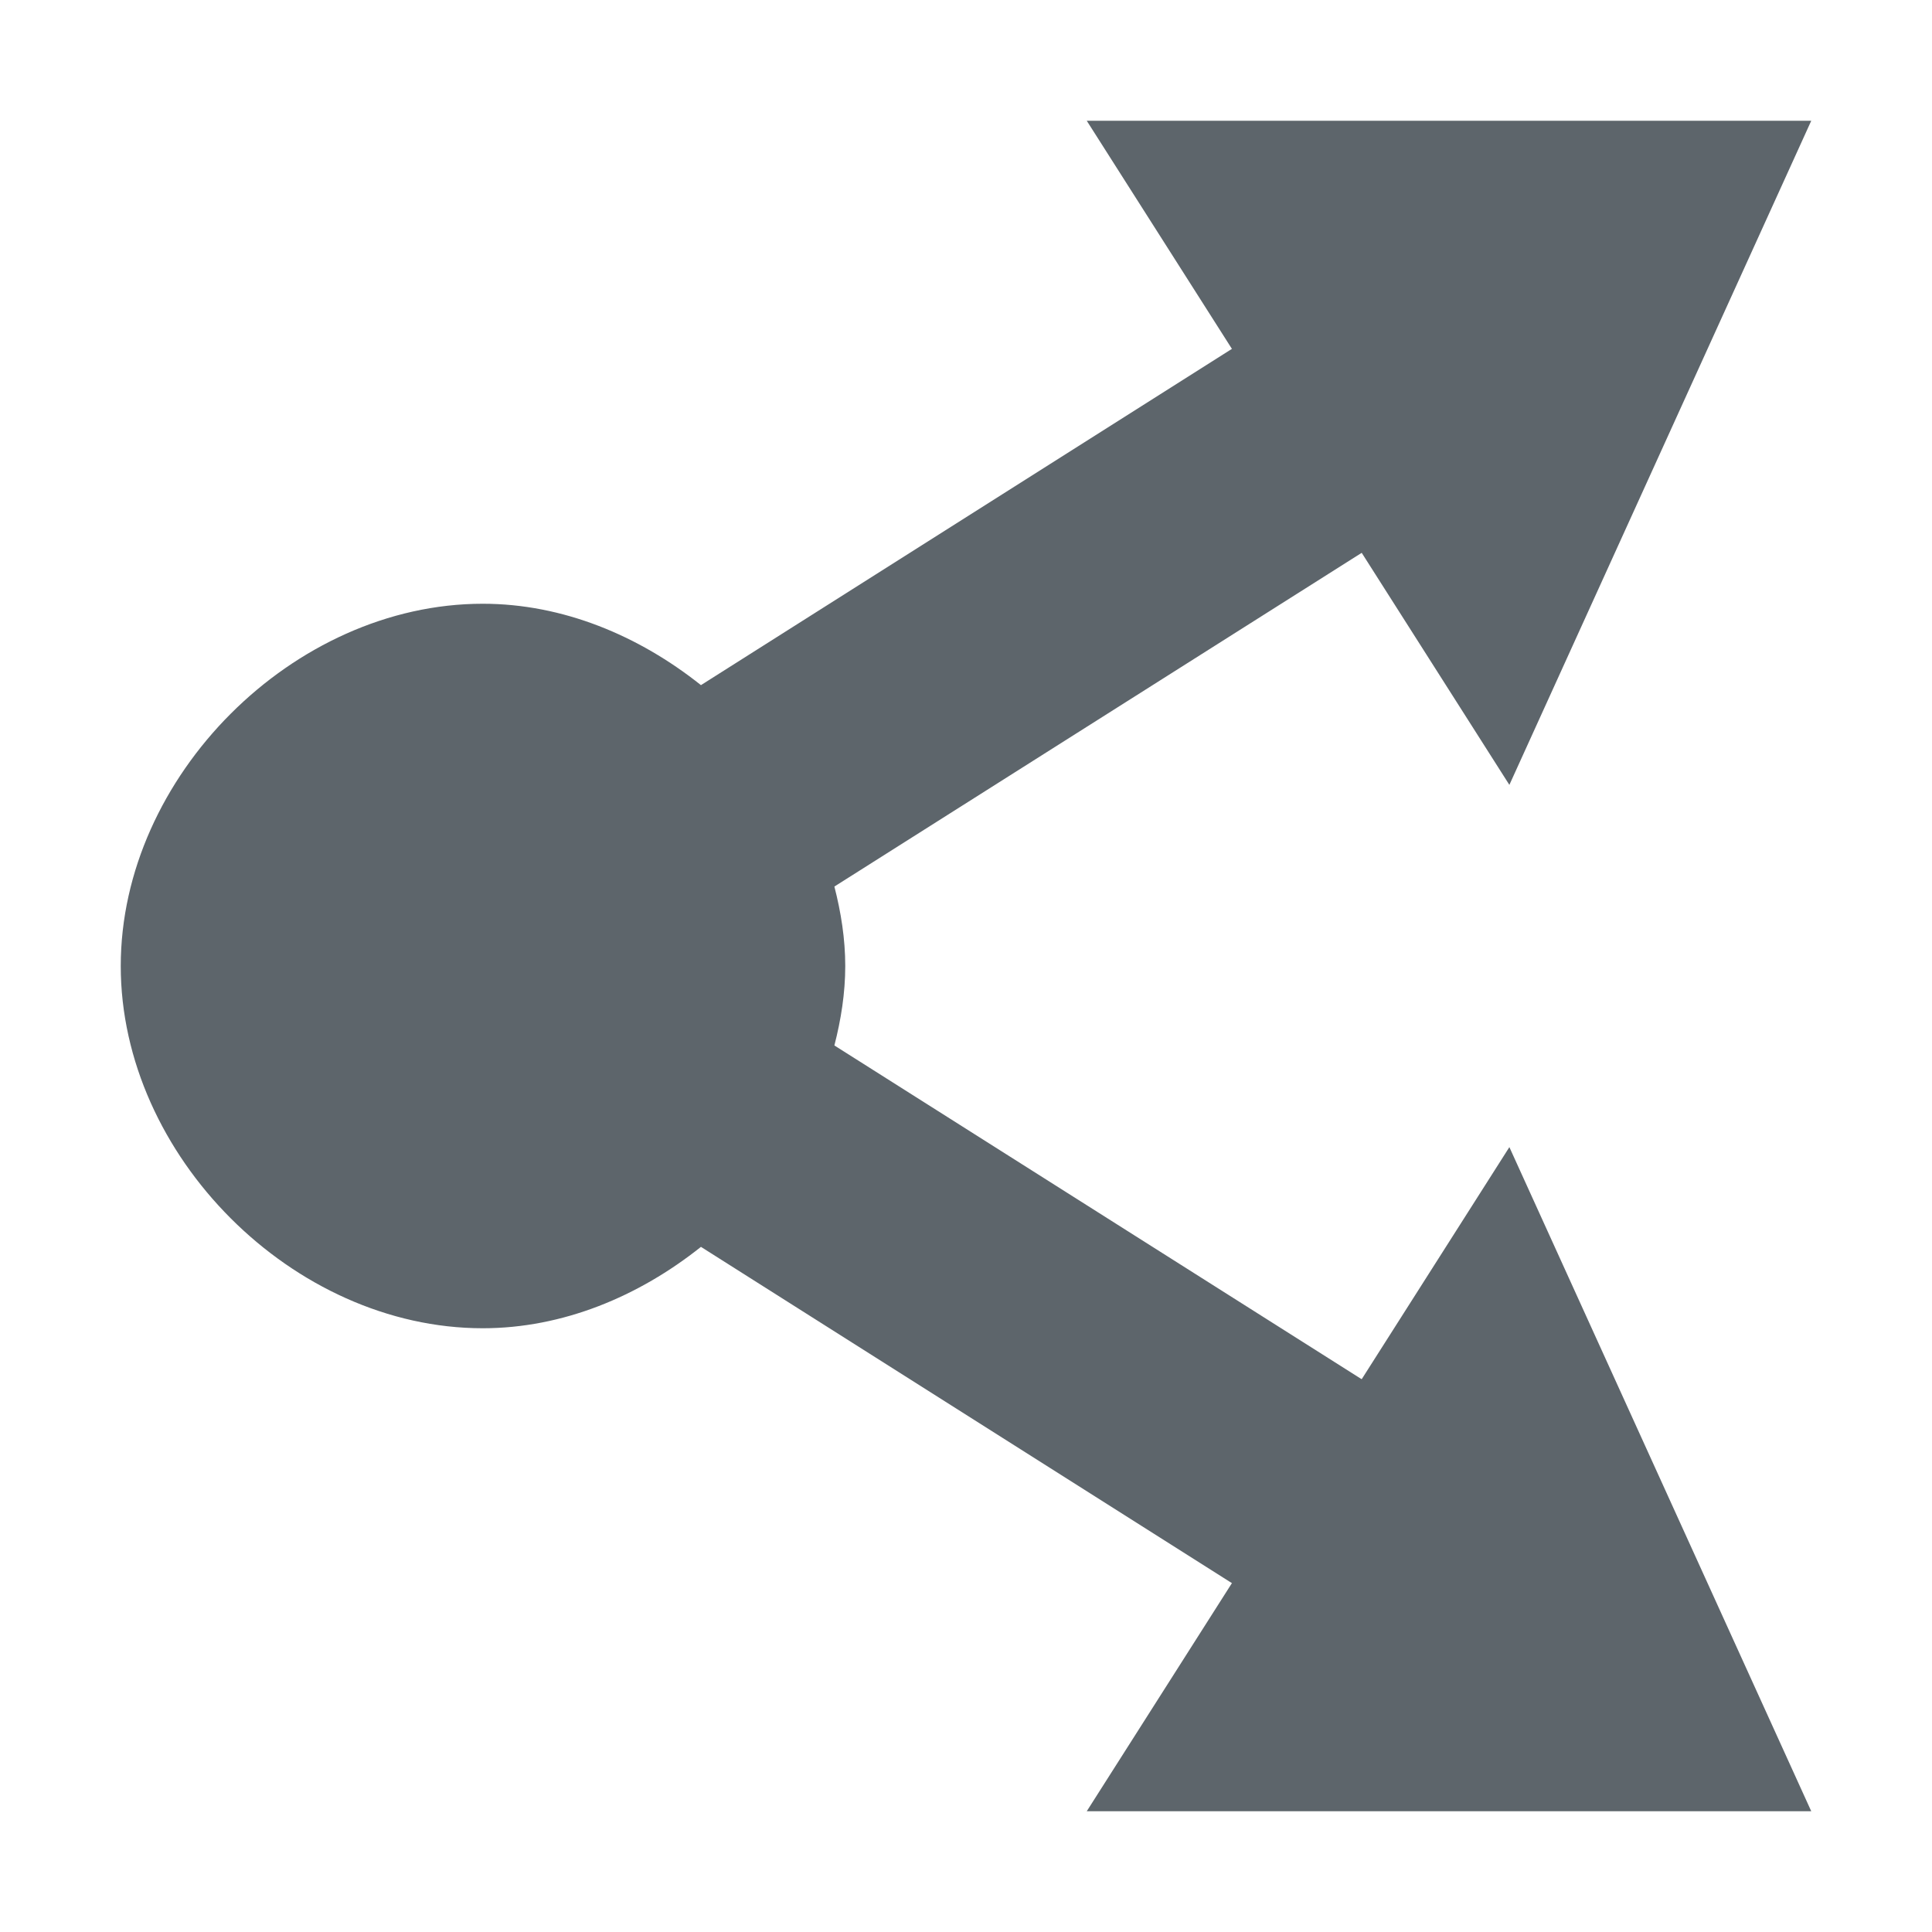<svg xmlns="http://www.w3.org/2000/svg" width="16" height="16" enable-background="new"><defs><filter id="a" color-interpolation-filters="sRGB"><feBlend mode="darken" in2="BackgroundImage"/></filter></defs><g color="#000" fill="#5d656b"><path style="marker:none" d="M11.363 2.154l-5.558 3.52C5.289 5.263 4.66 5 3.998 5 2.428 5 1 6.43 1 8s1.427 3 2.998 3c.662 0 1.291-.263 1.807-.674l5.558 3.52 1.07-1.692L6.91 8.658C6.965 8.444 7 8.224 7 8c0-.224-.035-.444-.09-.658l5.524-3.496-1.07-1.692z" overflow="visible" enable-background="new"/><path style="marker:none" d="M12.5 6.5L9 1h6zM12.5 9.5L9 15h6z" overflow="visible" enable-background="new"/></g></svg>